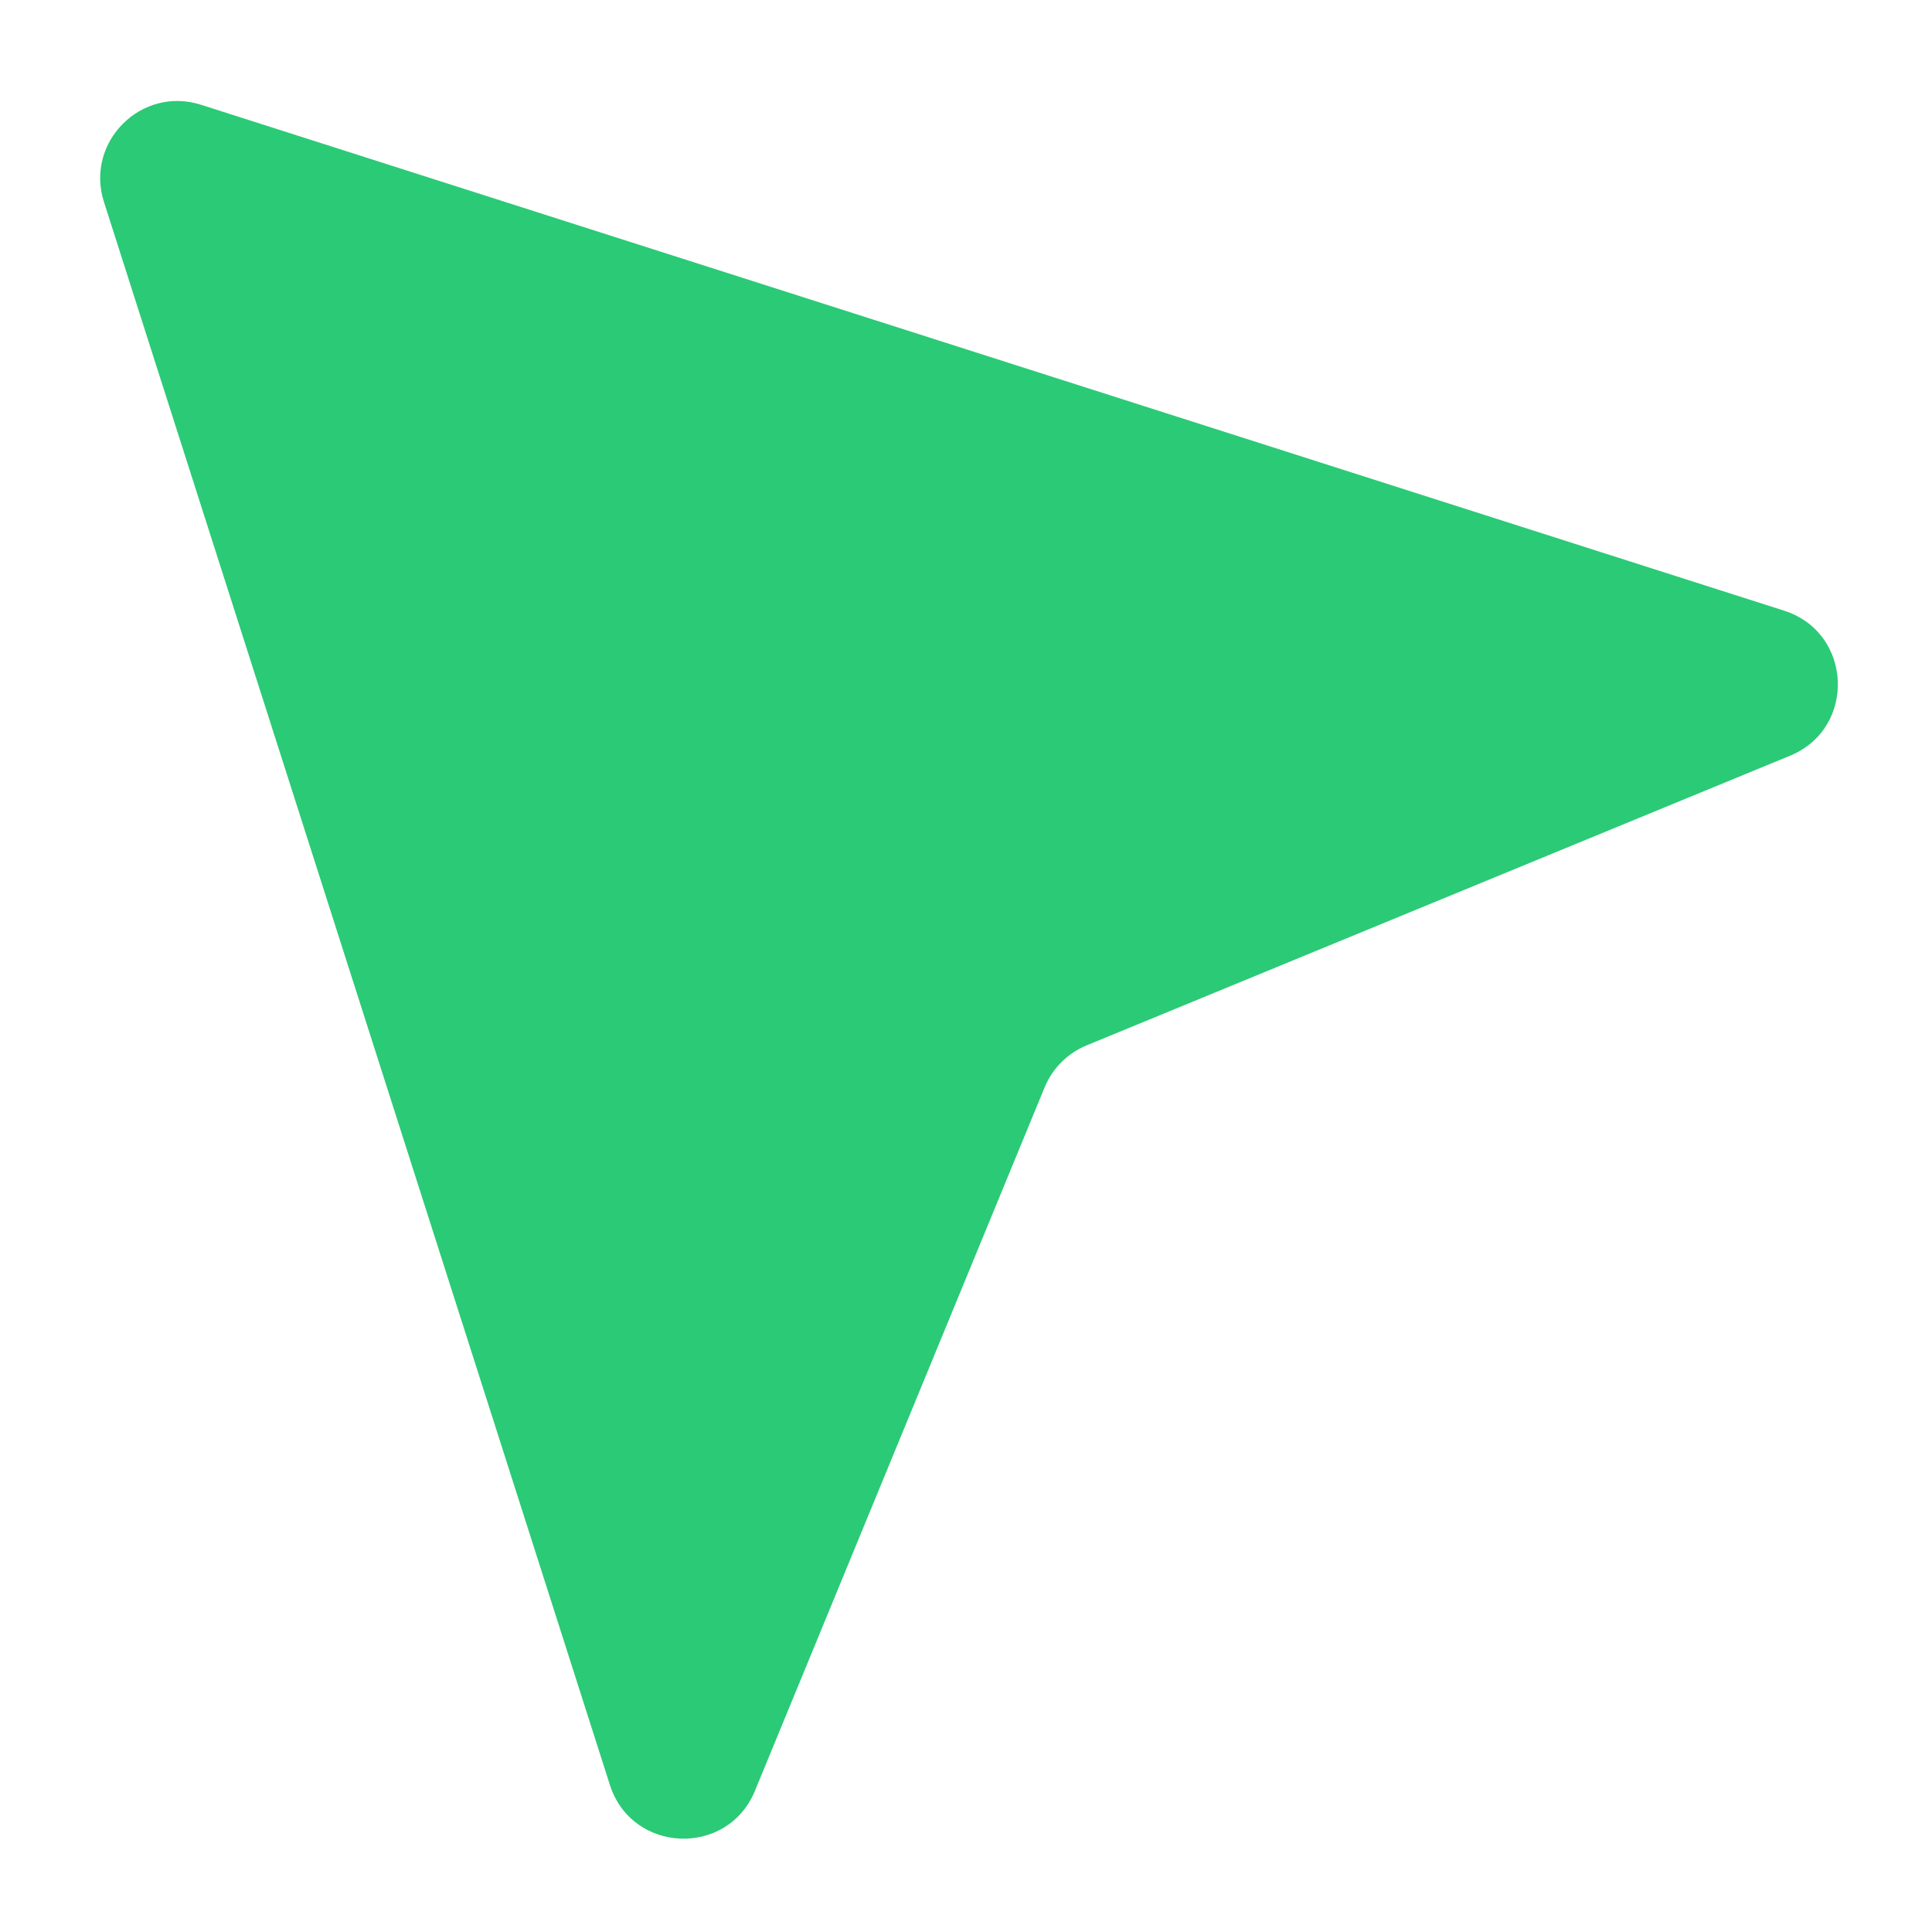 <svg width="25" height="25" viewBox="0 0 25 25" fill="none" xmlns="http://www.w3.org/2000/svg">
<path d="M7.892 23.097L1.345 2.613C1.098 1.839 1.828 1.108 2.602 1.356L23.086 7.902C23.975 8.186 24.025 9.424 23.163 9.779L14.061 13.527C13.814 13.629 13.618 13.825 13.517 14.071L9.769 23.173C9.414 24.036 8.176 23.985 7.892 23.097Z" fill="#2BCA76"/>
</svg>
